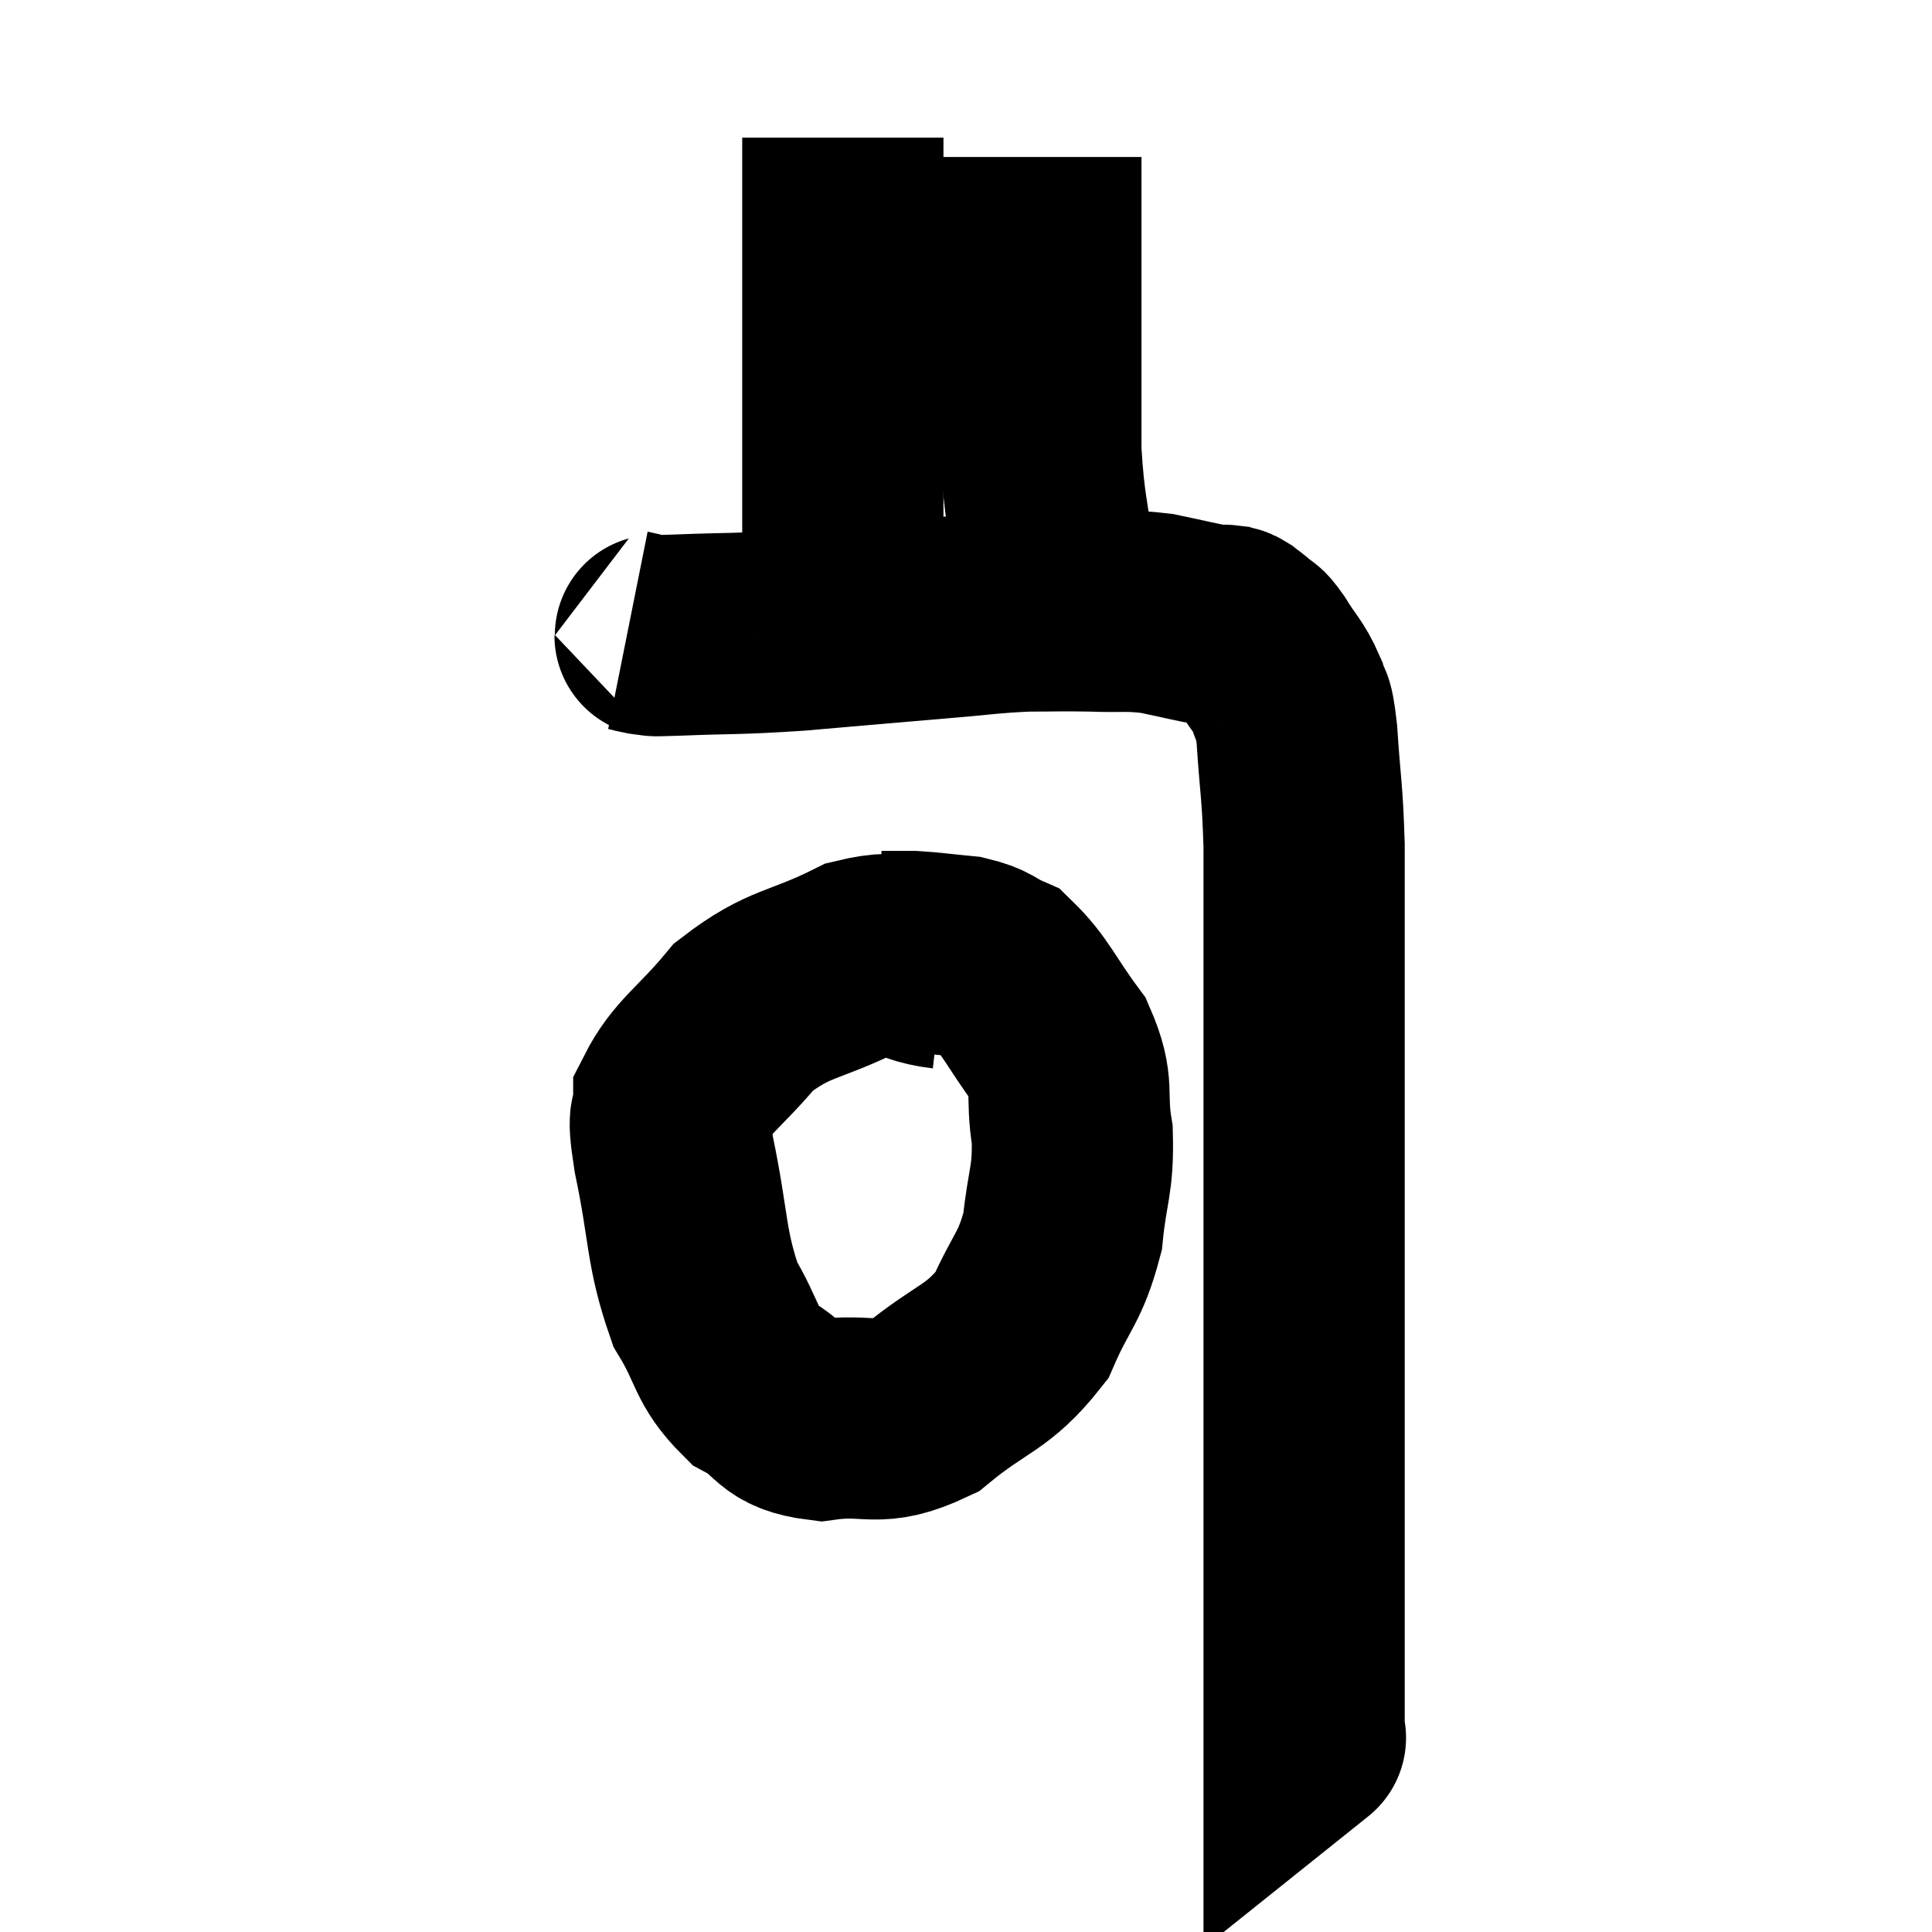 <svg width="48" height="48" viewBox="0 0 48 48" xmlns="http://www.w3.org/2000/svg"><path d="M 15.6 15.66 C 15.9 15.72, 15.9 15.75, 16.2 15.78 C 16.5 15.78, 15.9 15.81, 16.8 15.78 C 18.3 15.72, 18.18 15.765, 19.8 15.66 C 21.54 15.51, 21.855 15.48, 23.28 15.36 C 24.39 15.27, 24.54 15.225, 25.5 15.18 C 26.31 15.18, 26.31 15.165, 27.12 15.18 C 27.93 15.21, 27.975 15.15, 28.74 15.24 C 29.46 15.39, 29.745 15.465, 30.18 15.54 C 30.33 15.54, 30.36 15.525, 30.48 15.54 C 30.57 15.57, 30.54 15.525, 30.66 15.6 C 30.81 15.72, 30.795 15.69, 30.96 15.84 C 31.14 16.02, 31.065 15.84, 31.32 16.2 C 31.65 16.74, 31.755 16.77, 31.98 17.28 C 32.1 17.76, 32.115 17.31, 32.22 18.24 C 32.31 19.62, 32.355 19.575, 32.4 21 C 32.4 22.47, 32.4 22.275, 32.4 23.94 C 32.4 25.8, 32.4 26.025, 32.4 27.66 C 32.4 29.07, 32.4 28.695, 32.4 30.48 C 32.4 32.64, 32.4 32.97, 32.4 34.8 C 32.4 36.3, 32.4 36.435, 32.4 37.8 C 32.4 39.03, 32.4 39.21, 32.4 40.26 C 32.4 41.13, 32.4 41.385, 32.4 42 C 32.4 42.36, 32.4 42.42, 32.4 42.72 C 32.4 42.96, 32.4 43.08, 32.4 43.2 C 32.4 43.2, 32.4 43.2, 32.4 43.2 C 32.4 43.2, 32.475 43.14, 32.4 43.2 L 32.1 43.44" fill="none" stroke="black" stroke-width="5"></path><path d="M 21 15.66 C 20.97 14.43, 20.955 14.625, 20.94 13.2 C 20.94 11.58, 20.94 11.325, 20.94 9.96 C 20.94 8.85, 20.94 8.775, 20.94 7.74 C 20.94 6.78, 20.94 6.66, 20.94 5.82 C 20.94 5.1, 20.94 4.98, 20.94 4.38 C 20.94 3.9, 20.94 3.66, 20.94 3.42 C 20.94 3.42, 20.94 3.42, 20.94 3.42 L 20.94 3.42" fill="none" stroke="black" stroke-width="5"></path><path d="M 26.58 15.18 C 26.4 14.7, 26.4 15.21, 26.22 14.22 C 26.04 12.72, 25.95 12.69, 25.86 11.22 C 25.86 9.78, 25.86 9.645, 25.86 8.34 C 25.86 7.17, 25.86 6.81, 25.86 6 C 25.86 5.55, 25.86 5.595, 25.86 5.1 C 25.86 4.56, 25.86 4.32, 25.86 4.02 C 25.86 3.96, 25.86 3.93, 25.86 3.9 L 25.86 3.9" fill="none" stroke="black" stroke-width="5"></path><path d="M 23.46 24.06 C 22.41 23.94, 22.605 23.52, 21.36 23.82 C 19.92 24.54, 19.635 24.375, 18.48 25.26 C 17.61 26.31, 17.175 26.505, 16.74 27.36 C 16.74 28.02, 16.545 27.42, 16.74 28.68 C 17.13 30.54, 17.025 30.975, 17.52 32.4 C 18.12 33.39, 18 33.66, 18.72 34.38 C 19.56 34.83, 19.335 35.145, 20.4 35.28 C 21.69 35.1, 21.735 35.505, 22.98 34.92 C 24.18 33.93, 24.525 34.02, 25.38 32.94 C 25.89 31.77, 26.085 31.785, 26.4 30.6 C 26.52 29.4, 26.67 29.34, 26.64 28.2 C 26.46 27.12, 26.715 27.045, 26.28 26.04 C 25.59 25.11, 25.485 24.75, 24.9 24.18 C 24.42 23.97, 24.495 23.895, 23.94 23.76 C 23.31 23.7, 23.145 23.67, 22.68 23.64 C 22.38 23.64, 22.275 23.64, 22.08 23.64 L 21.9 23.64" fill="none" stroke="black" stroke-width="5"></path></svg>